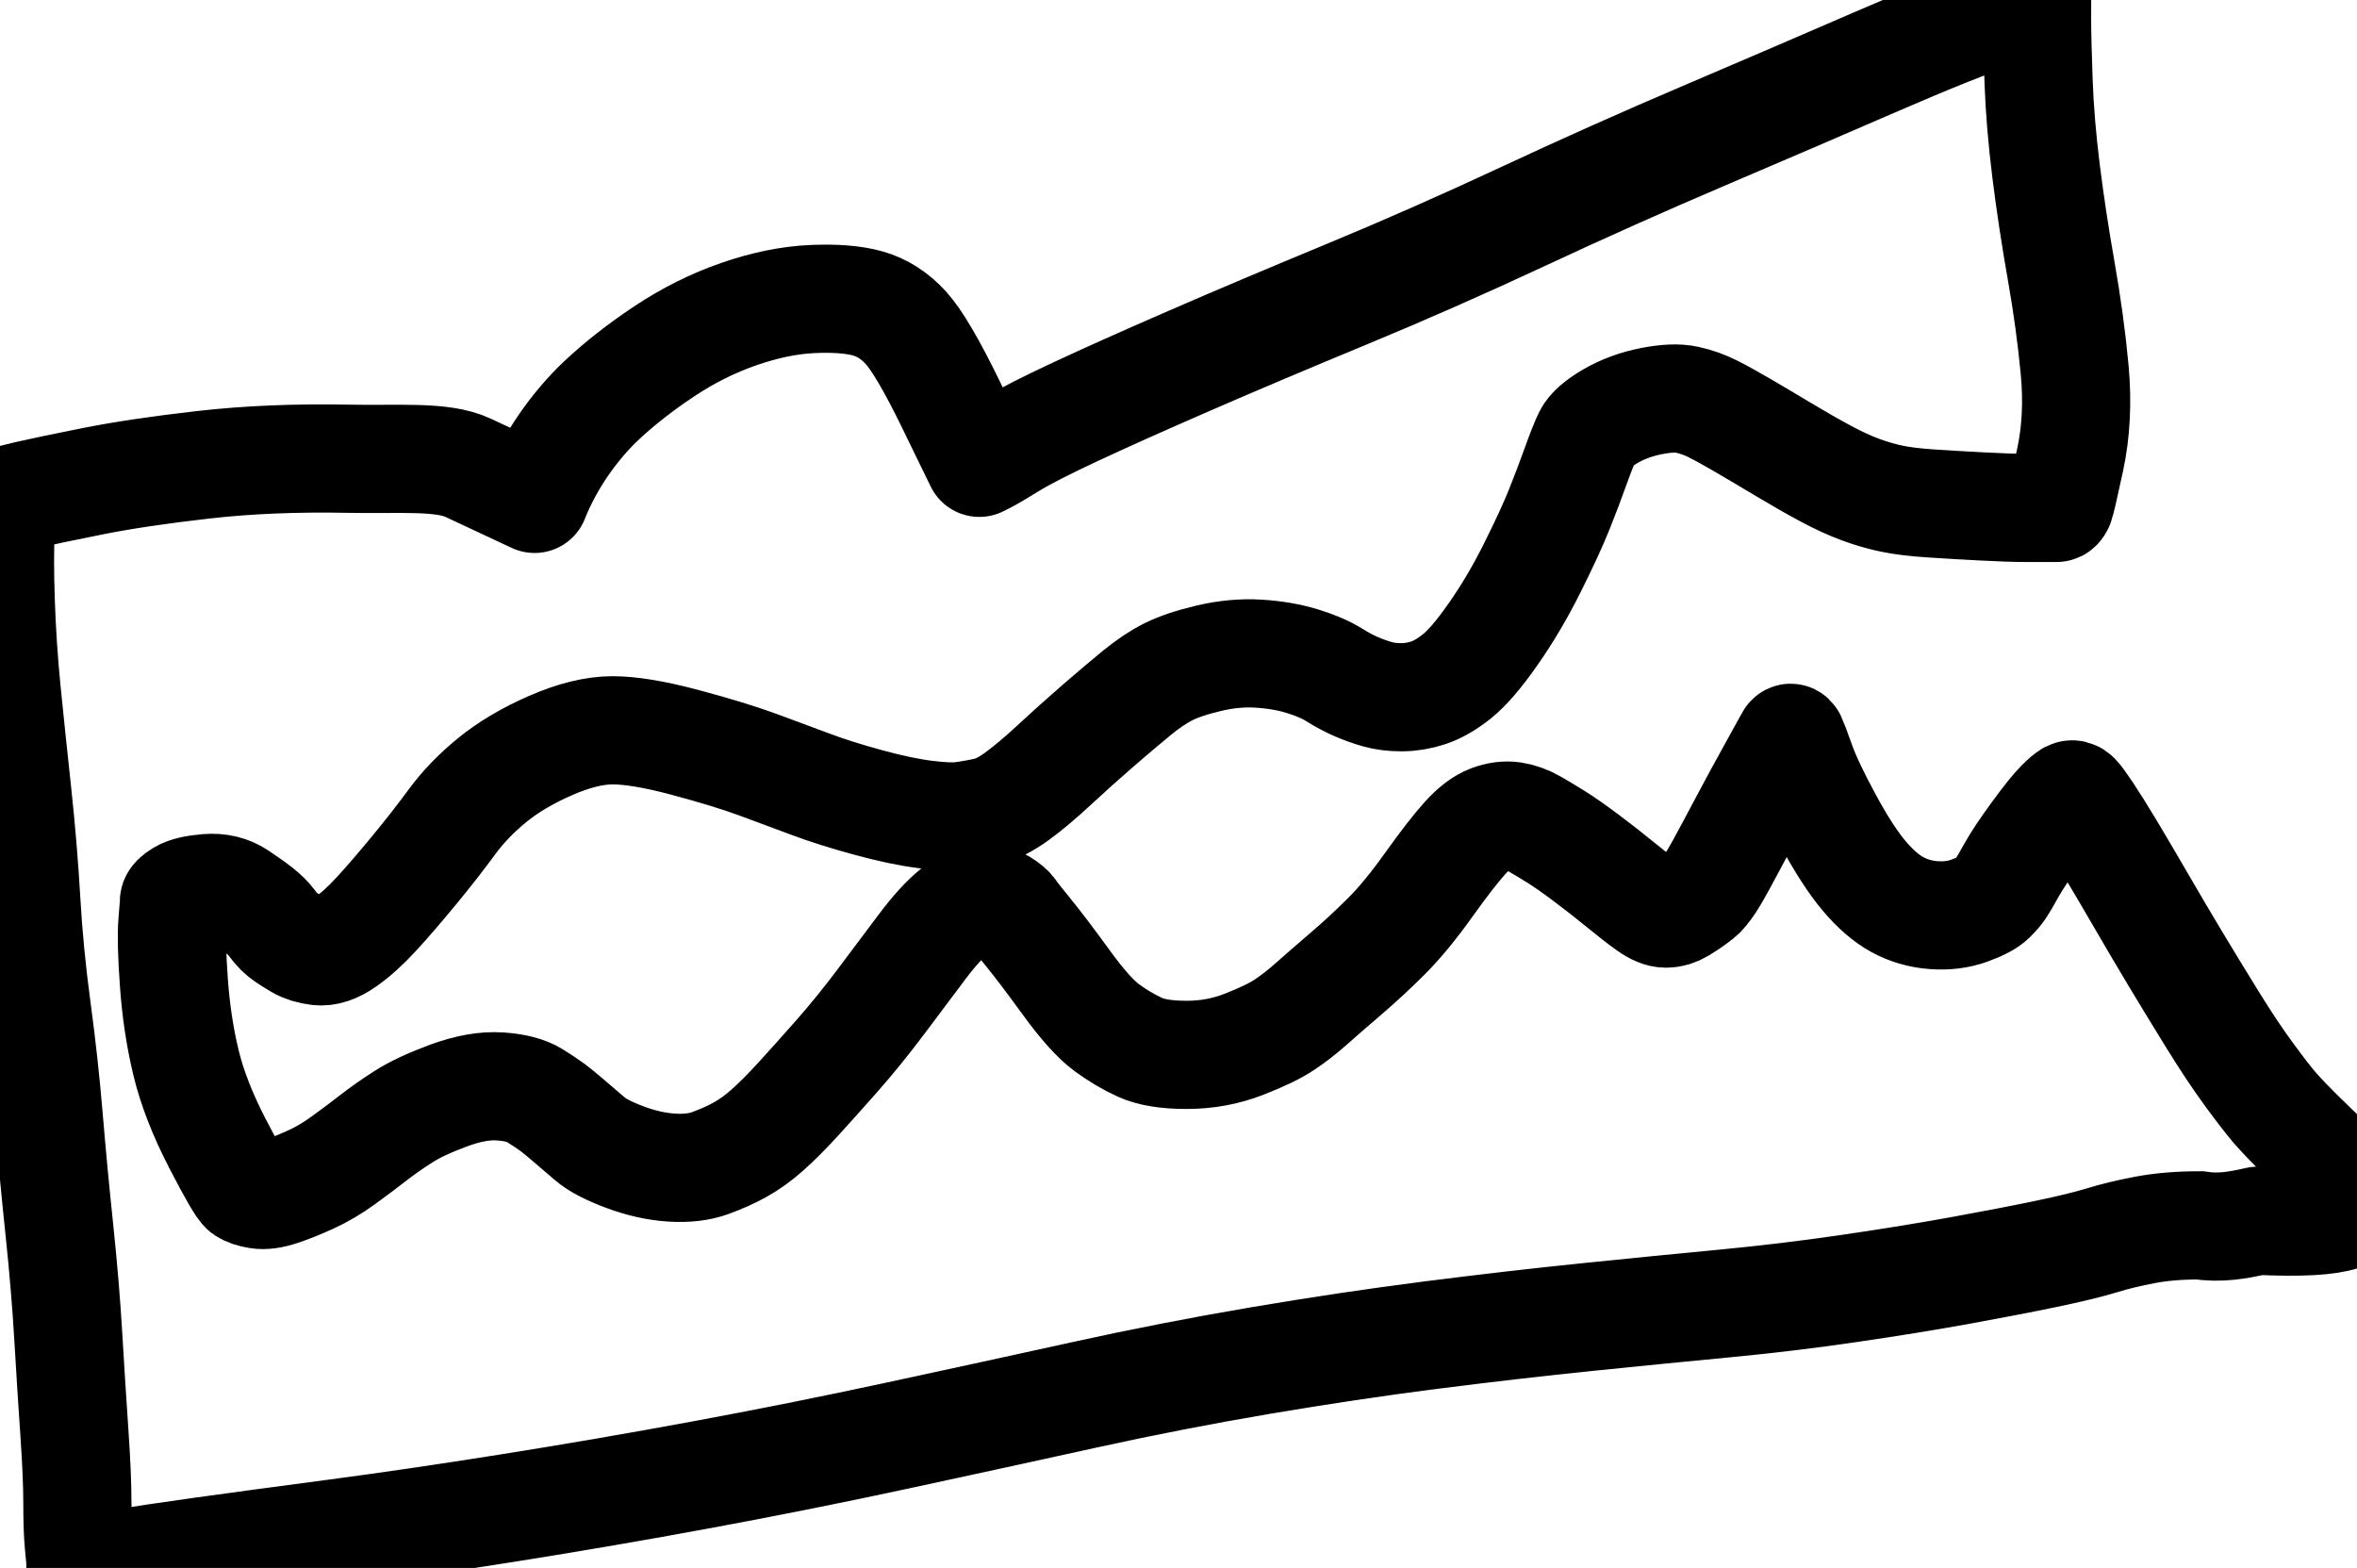 <?xml version="1.0" encoding="UTF-8" standalone="no"?>
<svg
   xmlns:dc="http://purl.org/dc/elements/1.1/"
   xmlns:cc="http://creativecommons.org/ns#"
   xmlns:rdf="http://www.w3.org/1999/02/22-rdf-syntax-ns#"
   xmlns:svg="http://www.w3.org/2000/svg"
   xmlns="http://www.w3.org/2000/svg"
   xmlns:sodipodi="http://sodipodi.sourceforge.net/DTD/sodipodi-0.dtd"
   xmlns:inkscape="http://www.inkscape.org/namespaces/inkscape"
   inkscape:version="1.0alpha2 (863a58d, 2019-08-17)"
   sodipodi:docname="croc1.svg"
   id="svg16"
   version="1.1"
   height="521.734"
   width="784.344">
  <defs
     id="defs20" />
  <sodipodi:namedview
     inkscape:document-rotation="0"
     inkscape:current-layer="svg16"
     inkscape:window-maximized="0"
     inkscape:window-y="23"
     inkscape:window-x="0"
     inkscape:cy="264.51729"
     inkscape:cx="413.19526"
     inkscape:zoom="1.1"
     fit-margin-bottom="0"
     fit-margin-right="0"
     fit-margin-left="0"
     fit-margin-top="0"
     showgrid="false"
     id="namedview18"
     inkscape:window-height="1209"
     inkscape:window-width="2559"
     inkscape:pageshadow="2"
     inkscape:pageopacity="0"
     guidetolerance="10"
     gridtolerance="10"
     objecttolerance="10"
     borderopacity="1"
     bordercolor="#666666"
     pagecolor="#ffffff" />
  <g
     transform="translate(-19.283,6.94)"
     id="g101" />
  <path
     sodipodi:nodetypes="ccssssssssssssssssssssssssssssssssssssssssssssssssssssssssssssssssssssssssscssssssssssssssssssssssssssssssssssssssssssssssssssssssssssscsssssssscccsssssssscccsssssscccsssssccsssssssssssssccssssssssssssssssscc"
     inkscape:connector-curvature="0"
     d="m 751.286,406.213 c 58.217,2.688 25.952,-14.459 5.607,-37.713 -2,-2.333 -4.833,-6 -8.5,-11 -3.667,-5 -7.667,-11 -12,-18 -4.333,-7 -8.5,-13.833 -12.5,-20.5 -4,-6.667 -7.833,-13.167 -11.5,-19.5 -3.667,-6.333 -7,-12 -10,-17 -3,-5 -5.5,-9 -7.5,-12 -2,-3 -3.333,-4.833 -4,-5.5 -0.667,-0.667 -1.333,-0.833 -2,-0.5 -0.667,0.333 -1.833,1.333 -3.5,3 -1.667,1.667 -4.333,5 -8,10 -3.667,5 -6.333,9 -8,12 -1.667,3 -2.833,5 -3.5,6 -0.667,1 -1.667,2.167 -3,3.5 -1.333,1.333 -3.833,2.667 -7.5,4 -3.667,1.333 -7.667,1.833 -12,1.5 -4.333,-0.333 -8.333,-1.5 -12,-3.5 -3.667,-2 -7.333,-5.167 -11,-9.5 -3.667,-4.333 -7.667,-10.5 -12,-18.5 -4.333,-8 -7.333,-14.333 -9,-19 -1.667,-4.667 -2.667,-7.333 -3,-8 -0.333,-0.667 -0.667,-0.667 -1,0 -0.333,0.667 -2.167,4 -5.5,10 -3.333,6 -6.5,11.833 -9.5,17.5 -3,5.667 -5.5,10.333 -7.5,14 -2,3.667 -3.5,6.167 -4.5,7.5 -1,1.333 -1.667,2.167 -2,2.5 -0.333,0.333 -1.167,1 -2.5,2 -1.333,1 -2.833,2 -4.5,3 -1.667,1 -3.333,1.5 -5,1.5 -1.667,0 -3.667,-0.833 -6,-2.5 -2.333,-1.667 -5.333,-4 -9,-7 -3.667,-3 -7.5,-6 -11.5,-9 -4,-3 -7.333,-5.333 -10,-7 -2.667,-1.667 -5.167,-3.167 -7.5,-4.5 -2.333,-1.333 -4.667,-2.167 -7,-2.5 -2.333,-0.333 -4.833,0 -7.5,1 -2.667,1 -5.5,3.167 -8.5,6.5 -3,3.333 -7,8.5 -12,15.5 -5,7 -9.667,12.667 -14,17 -4.333,4.333 -8.833,8.5 -13.5,12.5 -4.667,4 -8.5,7.333 -11.5,10 -3,2.667 -6,5 -9,7 -3,2 -7.5,4.167 -13.5,6.5 -6,2.333 -12.333,3.5 -19,3.5 -6.667,0 -11.833,-0.833 -15.5,-2.5 -3.667,-1.667 -7.333,-3.833 -11,-6.5 -3.667,-2.667 -8.167,-7.667 -13.5,-15 -5.333,-7.333 -9.5,-12.833 -12.5,-16.5 -3,-3.667 -4.833,-6 -5.5,-7 -0.667,-1 -1.833,-2 -3.5,-3 -1.667,-1 -3.833,-1.5 -6.5,-1.5 -2.667,0 -5.667,1.333 -9,4 -3.333,2.667 -7,6.667 -11,12 l -13.5,18 c -5,6.667 -10,12.833 -15,18.5 -5,5.667 -9.333,10.5 -13,14.5 -3.667,4 -7,7.333 -10,10 -3,2.667 -6,4.833 -9,6.5 -3,1.667 -6.333,3.167 -10,4.5 -3.667,1.333 -8,1.833 -13,1.5 -5,-0.333 -10.167,-1.5 -15.5,-3.5 -5.333,-2 -9.167,-4 -11.5,-6 l -7,-6 c -2.333,-2 -4.167,-3.5 -5.5,-4.5 -1.333,-1 -3.333,-2.333 -6,-4 -2.667,-1.667 -6.5,-2.667 -11.5,-3 -5,-0.333 -10.667,0.667 -17,3 -6.333,2.333 -11.333,4.667 -15,7 -3.667,2.333 -7,4.667 -10,7 -3,2.333 -6.333,4.833 -10,7.5 -3.667,2.667 -7.333,4.833 -11,6.5 -3.667,1.667 -7,3 -10,4 -3,1 -5.5,1.333 -7.5,1 -2,-0.333 -3.5,-0.833 -4.5,-1.5 -1,-0.667 -4,-5.833 -9,-15.5 -5,-9.667 -8.5,-18.667 -10.5,-27 -2,-8.333 -3.333,-17.167 -4,-26.5 -0.667,-9.333 -0.833,-16 -0.5,-20 0.333,-4 0.5,-6.333 0.5,-7 0,-0.667 0.833,-1.5 2.5,-2.5 1.667,-1 4.5,-1.667 8.5,-2 4,-0.333 7.5,0.5 10.5,2.5 3,2 5.333,3.667 7,5 1.667,1.333 3,2.667 4,4 1,1.333 1.833,2.333 2.5,3 0.667,0.667 1.5,1.333 2.5,2 1,0.667 2.333,1.5 4,2.5 1.667,1 3.833,1.667 6.5,2 2.667,0.333 5.667,-0.667 9,-3 3.333,-2.333 6.833,-5.5 10.5,-9.5 3.667,-4 7.833,-8.833 12.5,-14.5 4.667,-5.667 8.833,-11 12.5,-16 3.667,-5 8.167,-9.667 13.5,-14 5.333,-4.333 11.833,-8.167 19.5,-11.5 7.667,-3.333 14.5,-5 20.5,-5 6,0 14,1.333 24,4 10,2.667 18.167,5.167 24.5,7.5 6.333,2.333 12.167,4.5 17.5,6.5 5.333,2 11.667,4 19,6 7.333,2 13.667,3.333 19,4 5.333,0.667 9.333,0.833 12,0.5 2.667,-0.333 5.5,-0.833 8.5,-1.5 3,-0.667 6.333,-2.333 10,-5 3.667,-2.667 7.833,-6.167 12.5,-10.5 4.667,-4.333 9.5,-8.667 14.5,-13 5,-4.333 9.333,-8 13,-11 3.667,-3 7.167,-5.333 10.5,-7 3.333,-1.667 7.833,-3.167 13.5,-4.5 5.667,-1.333 11.167,-1.833 16.5,-1.5 5.333,0.333 10.167,1.167 14.5,2.5 4.333,1.333 7.833,2.833 10.5,4.5 2.667,1.667 5.167,3 7.5,4 2.333,1 4.667,1.833 7,2.5 2.333,0.667 5,1 8,1 3,0 6,-0.5 9,-1.5 3,-1 6.167,-2.833 9.5,-5.5 3.333,-2.667 7.333,-7.333 12,-14 4.667,-6.667 9,-14 13,-22 4,-8 7,-14.5 9,-19.5 2,-5 3.833,-9.833 5.5,-14.5 1.667,-4.667 3,-8 4,-10 1,-2 3.5,-4.167 7.5,-6.5 4,-2.333 8.5,-4 13.5,-5 5,-1 9,-1.167 12,-0.5 3,0.667 5.833,1.667 8.5,3 2.667,1.333 6,3.167 10,5.5 4,2.333 8.5,5 13.5,8 5,3 9.667,5.667 14,8 4.333,2.333 8.333,4.167 12,5.5 3.667,1.333 7.167,2.333 10.5,3 3.333,0.667 7.5,1.167 12.5,1.5 5,0.333 10.667,0.667 17,1 6.333,0.333 11.167,0.5 14.5,0.5 h 7.5 3 c 0.333,0 0.667,-0.333 1,-1 0.333,-0.667 1.5,-5.667 3.5,-15 2,-9.333 2.5,-19.333 1.5,-30 -1,-10.667 -2.5,-21.667 -4.5,-33 -2,-11.333 -3.667,-22.333 -5,-33 -1.333,-10.667 -2.167,-20.667 -2.5,-30 -0.333,-9.333 -0.5,-16.167 -0.5,-20.5 V 0 m -352,154 2,-1 c 1.333,-0.667 4.167,-2.333 8.5,-5 4.333,-2.667 11.5,-6.333 21.5,-11 10,-4.667 22.667,-10.333 38,-17 15.333,-6.667 32.667,-14 52,-22 19.333,-8 39,-16.667 59,-26 20,-9.333 40.167,-18.333 60.5,-27 20.333,-8.667 39.333,-16.833 57,-24.5 17.667,-7.667 31,-13 40,-16 l 13.5,-4.5 m -500,166 c 5.047,-12.724 13.42,-24.346 22,-32.5 6,-5.667 13,-11.167 21,-16.5 8,-5.333 16.333,-9.5 25,-12.5 8.667,-3 16.833,-4.667 24.5,-5 7.667,-0.333 13.833,0.167 18.5,1.5 4.667,1.333 8.833,4 12.5,8 3.667,4 8.667,12.5 15,25.5 l 9.5,19.5 m -325.143,13.143 1,-0.5 c 0.667,-0.333 3.167,-1 7.5,-2 4.333,-1 11.5,-2.5 21.5,-4.5 10,-2 22.333,-3.833 37,-5.5 14.667,-1.667 30.667,-2.333 48,-2 17.333,0.333 31.412,-1.017 40,3 L 177.893,166 M 26.75,521.143 v -1 c 0,-0.667 -0.167,-2.667 -0.5,-6 -0.333,-3.333 -0.5,-8 -0.5,-14 0,-6 -0.333,-13.833 -1,-23.5 -0.667,-9.667 -1.333,-20.167 -2,-31.5 -0.667,-11.333 -1.667,-23.333 -3,-36 -1.333,-12.667 -2.5,-25 -3.5,-37 -1,-12 -2.333,-24.167 -4,-36.5 -1.667,-12.333 -2.833,-24.333 -3.5,-36 -0.667,-11.667 -1.667,-23.667 -3,-36 -1.333,-12.333 -2.5,-23.5 -3.5,-33.5 -1,-10 -1.667,-20 -2,-30 -0.333,-10 -0.333,-18 0,-24 l 0.5,-9 M 29.89,521.733 h 1 c 0.667,0 3.833,-0.5 9.5,-1.5 5.667,-1 14.5,-2.333 26.5,-4 12,-1.667 26.833,-3.667 44.5,-6 17.667,-2.333 37,-5.167 58,-8.5 21,-3.333 42.333,-7 64,-11 21.667,-4 43.333,-8.333 65,-13 21.667,-4.667 42.333,-9.167 62,-13.5 19.667,-4.333 39.333,-8.167 59,-11.5 19.667,-3.333 38.667,-6.167 57,-8.5 18.333,-2.333 35.667,-4.333 52,-6 16.333,-1.667 31.5,-3.167 45.5,-4.5 14,-1.333 27.833,-3 41.5,-5 13.667,-2 26,-4 37,-6 11,-2 20.5,-3.833 28.5,-5.5 8,-1.667 14.167,-3.167 18.5,-4.5 4.333,-1.333 9.167,-2.5 14.5,-3.5 5.333,-1 11.333,-1.5 18,-1.5 6.911,1.033 12.729,-0.006 19.396,-1.521"
     style="fill:none;stroke:#000000;stroke-width:36;stroke-linecap:round"
     id="path14" />
</svg>
